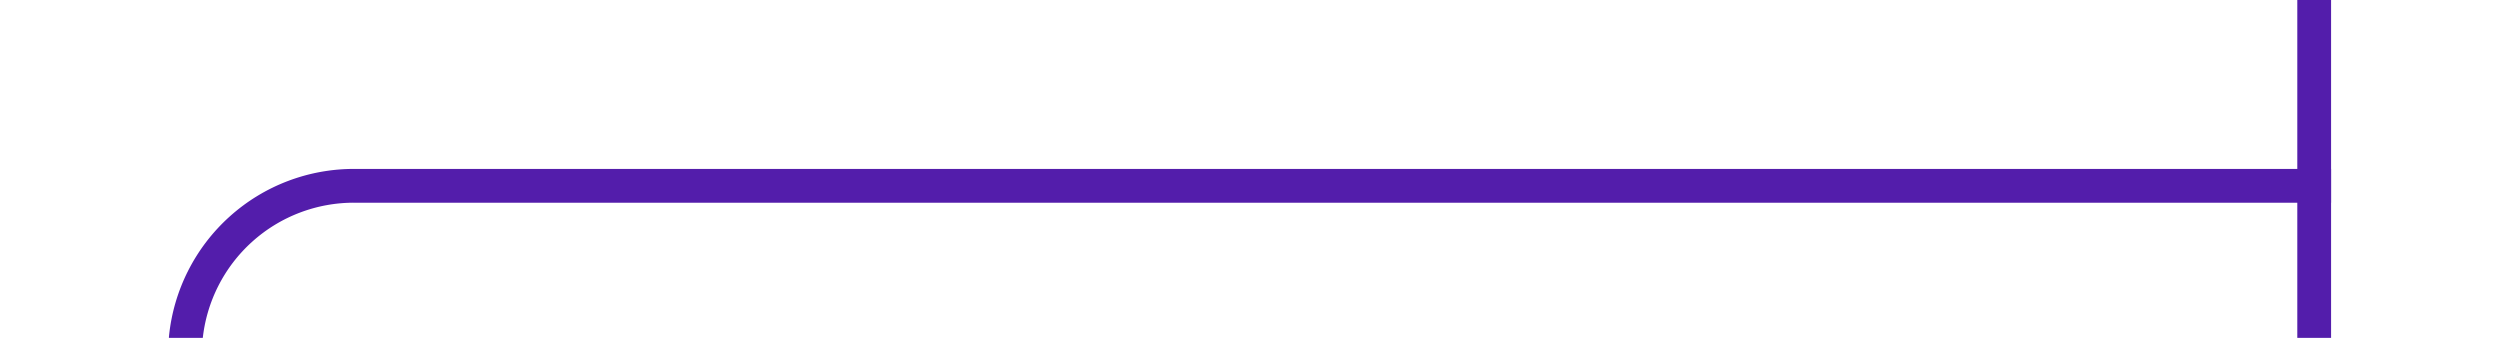 ﻿<?xml version="1.0" encoding="utf-8"?>
<svg version="1.1" xmlns:xlink="http://www.w3.org/1999/xlink" width="74px" height="10px" preserveAspectRatio="xMinYMid meet" viewBox="338 73  74 8" xmlns="http://www.w3.org/2000/svg">
  <path d="M 343.5 106  L 343.5 82  A 5 5 0 0 1 348.5 77.5 L 407 77.5  " stroke-width="1" stroke="#531dab" fill="none" />
  <path d="M 343.5 101  A 3 3 0 0 0 340.5 104 A 3 3 0 0 0 343.5 107 A 3 3 0 0 0 346.5 104 A 3 3 0 0 0 343.5 101 Z M 406 72  L 406 83  L 407 83  L 407 72  L 406 72  Z " fill-rule="nonzero" fill="#531dab" stroke="none" />
</svg>